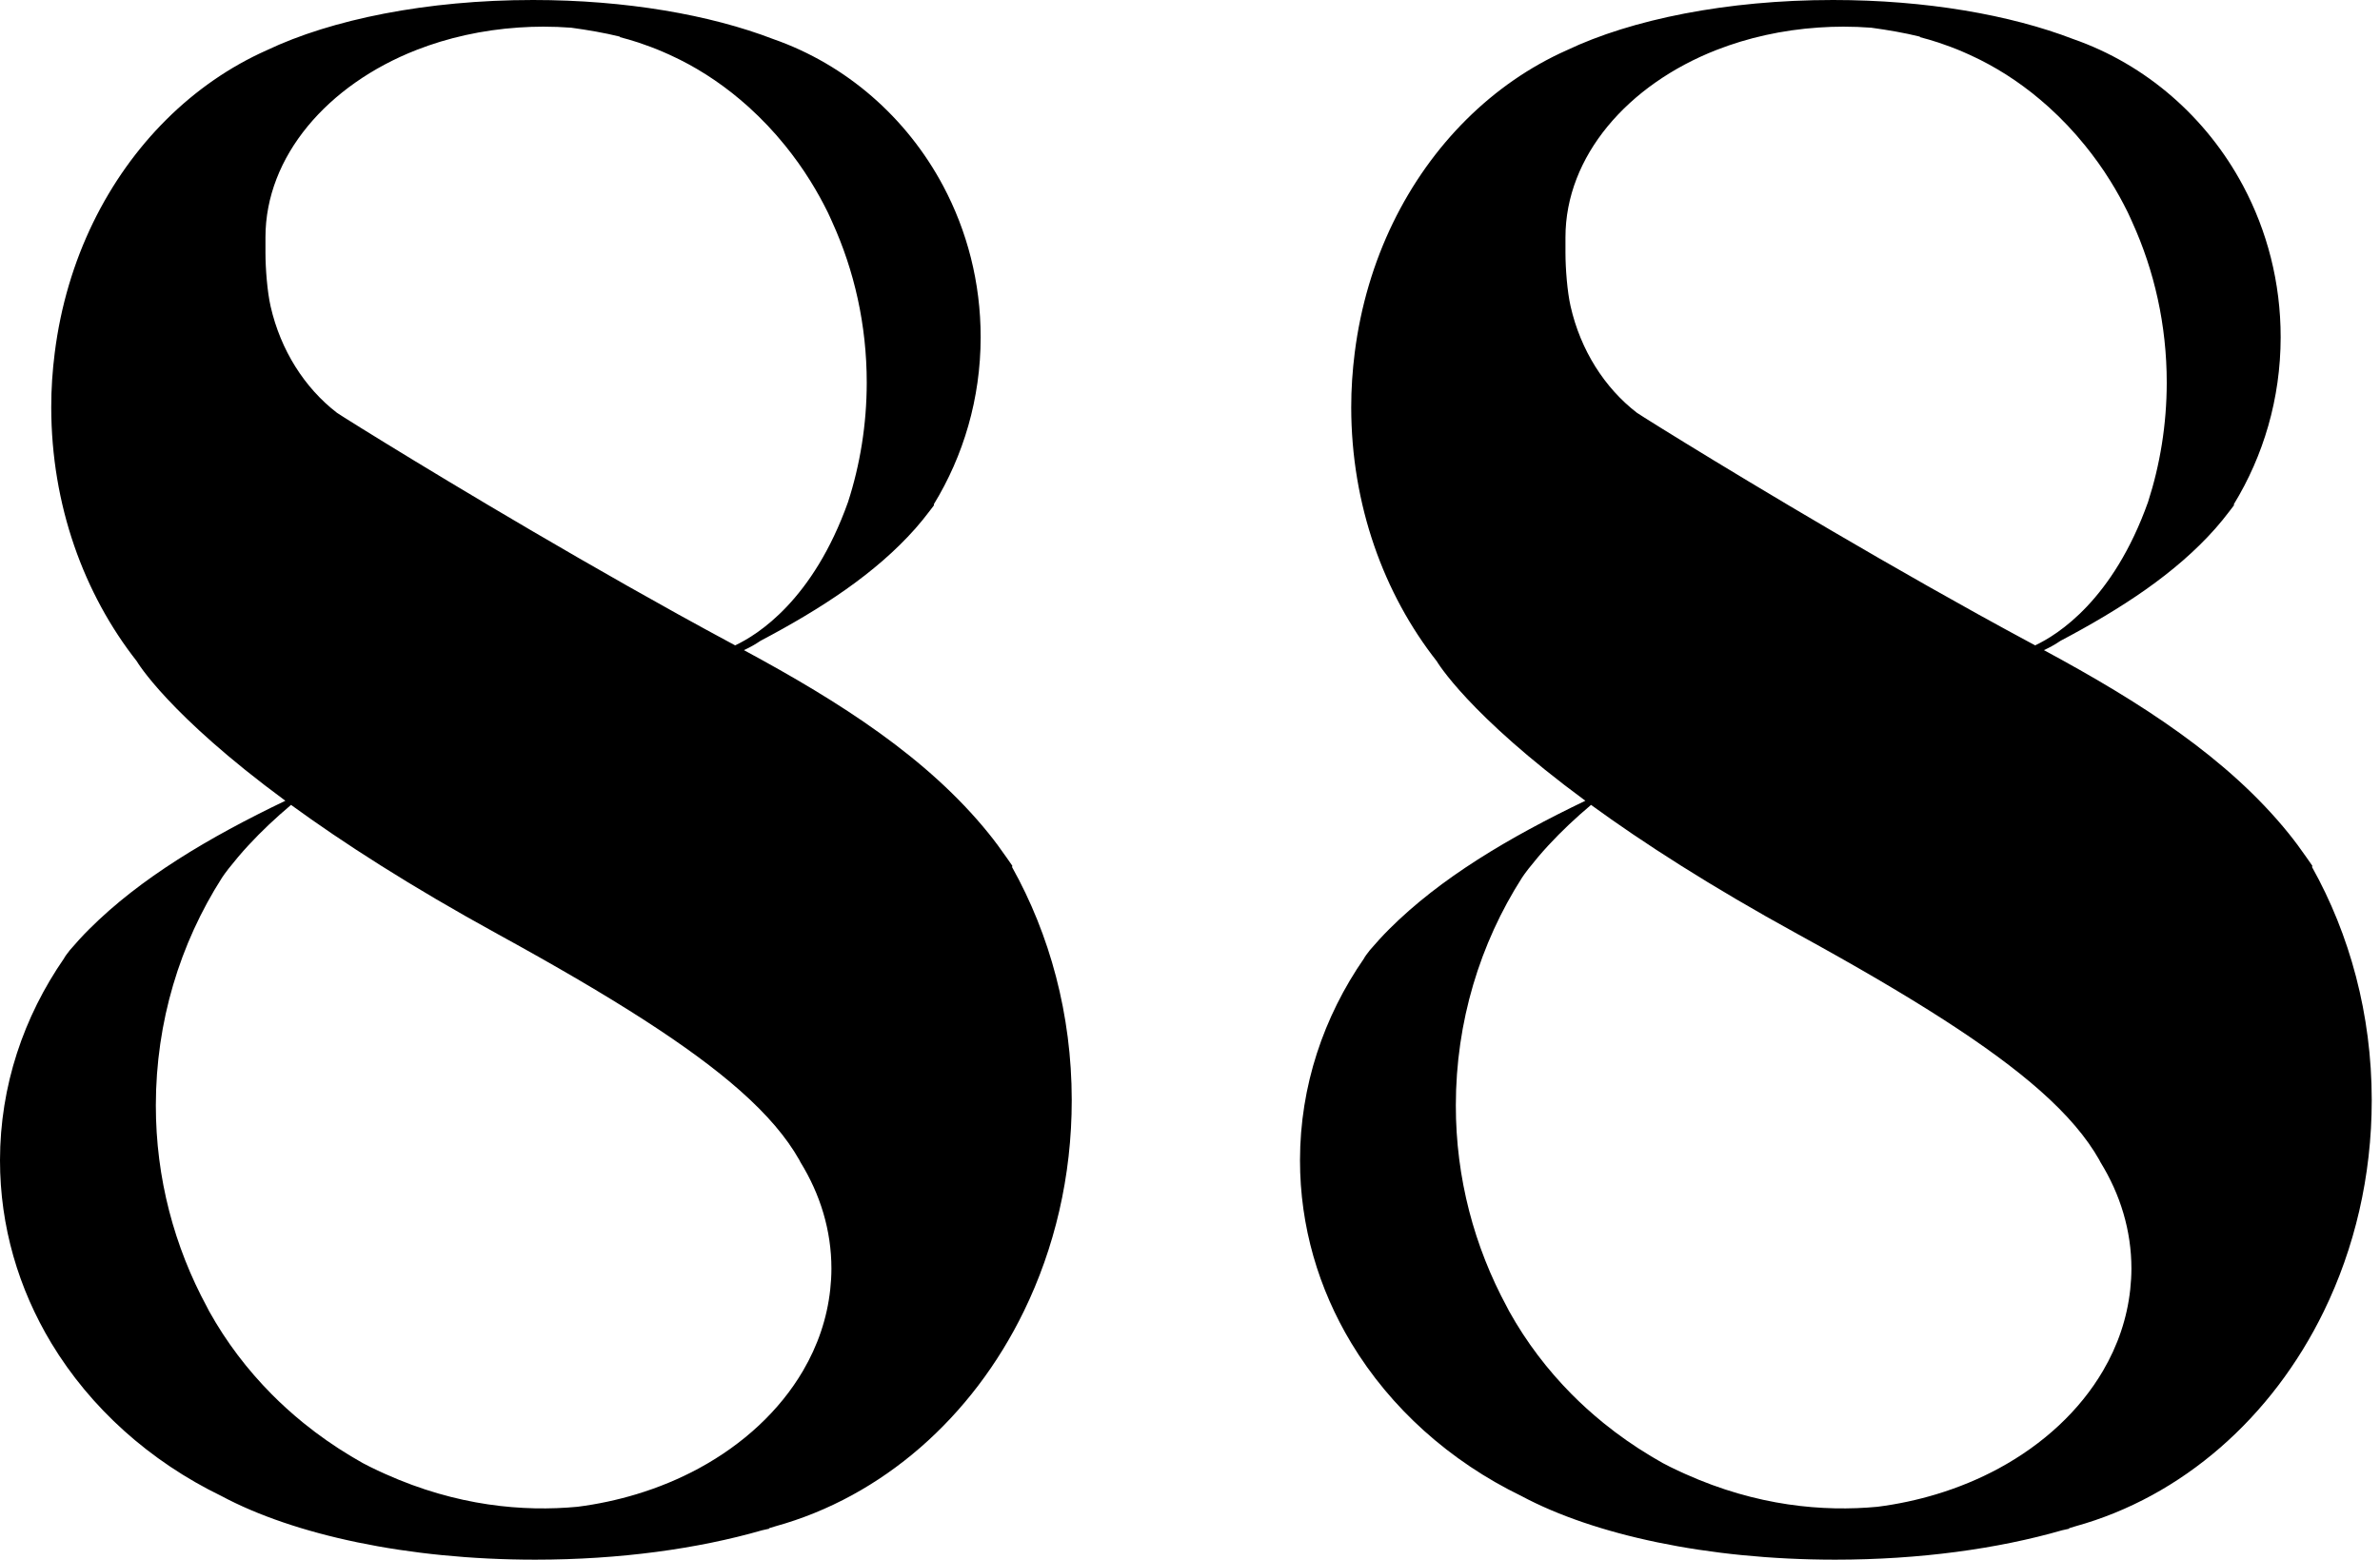<?xml version="1.0" encoding="UTF-8" standalone="no"?>
<svg width="119px" height="78px" viewBox="0 0 119 78" version="1.1" xmlns="http://www.w3.org/2000/svg" xmlns:xlink="http://www.w3.org/1999/xlink" xmlns:sketch="http://www.bohemiancoding.com/sketch/ns">
    <!-- Generator: Sketch 3.5.2 (25235) - http://www.bohemiancoding.com/sketch -->
    <title>8</title>
    <desc>Created with Sketch.</desc>
    <defs></defs>
    <g id="layout" stroke="none" stroke-width="1" fill="none" fill-rule="evenodd" sketch:type="MSPage">
        <g id="main-wide" sketch:type="MSArtboardGroup" transform="translate(-661, -283)" fill="#000000">
            <g id="intro" sketch:type="MSLayerGroup" transform="translate(372, 233)">
                <g id="8" transform="translate(289, 50)" sketch:type="MSShapeGroup">
                    <path d="M10.458,65.576 C10.419,65.507 10.386,65.433 10.348,65.362 C8.719,62.354 7.789,58.923 7.792,55.275 C7.795,51.097 8.997,47.187 11.099,43.896 C11.139,43.829 11.314,43.587 11.419,43.454 C11.739,43.05 12.07,42.653 12.424,42.272 C13.078,41.564 13.793,40.894 14.552,40.253 C17.13,42.131 20.506,44.313 24.915,46.731 C30.691,49.899 34.522,52.348 36.999,54.538 C38.367,55.748 39.324,56.879 39.964,58.007 C39.986,58.045 40.001,58.081 40.021,58.119 C41.012,59.725 41.571,61.533 41.571,63.445 C41.571,63.796 41.549,64.141 41.512,64.484 C41.357,65.929 40.886,67.299 40.151,68.553 C38.991,70.534 37.179,72.222 34.932,73.439 C33.969,73.96 32.925,74.393 31.821,74.727 C30.878,75.012 29.893,75.225 28.871,75.355 C26.169,75.608 22.851,75.326 19.265,73.715 C19.013,73.602 18.762,73.486 18.51,73.36 C18.432,73.322 18.356,73.28 18.279,73.241 C18.229,73.216 18.177,73.19 18.127,73.163 C17.969,73.075 17.814,72.982 17.659,72.89 C17.623,72.869 17.587,72.848 17.551,72.827 C16.719,72.328 15.928,71.775 15.183,71.171 C15.163,71.155 15.144,71.138 15.124,71.123 C14.585,70.682 14.069,70.216 13.58,69.722 C12.373,68.502 11.319,67.123 10.458,65.576 M13.53,15.32 C13.363,14.586 13.274,13.437 13.273,12.643 L13.273,11.869 C13.273,7.821 16.378,4.238 20.825,2.498 C22.38,1.89 24.107,1.499 25.935,1.376 C26.342,1.349 26.753,1.333 27.169,1.333 C27.639,1.333 28.105,1.351 28.563,1.386 C29.391,1.499 30.211,1.638 31.012,1.836 L30.983,1.854 C31.299,1.933 31.61,2.027 31.919,2.127 C32.01,2.157 32.101,2.191 32.192,2.223 C32.412,2.299 32.63,2.379 32.846,2.466 C32.943,2.505 33.039,2.546 33.134,2.587 C33.353,2.68 33.569,2.779 33.782,2.883 C33.861,2.921 33.94,2.958 34.017,2.997 C34.289,3.134 34.558,3.28 34.821,3.434 C34.835,3.442 34.85,3.449 34.864,3.459 C35.456,3.806 36.024,4.197 36.569,4.624 C36.594,4.644 36.617,4.663 36.642,4.682 C36.889,4.878 37.131,5.082 37.367,5.293 C37.391,5.315 37.417,5.338 37.442,5.36 C38.089,5.945 38.695,6.585 39.253,7.275 C39.705,7.834 40.129,8.423 40.514,9.044 C40.829,9.549 41.12,10.073 41.387,10.614 C41.468,10.778 41.539,10.949 41.616,11.116 C42.712,13.527 43.338,16.249 43.337,19.139 C43.335,21.234 43.004,23.242 42.402,25.106 C40.657,30.005 37.886,31.747 36.756,32.275 C35.798,31.76 34.836,31.236 33.88,30.707 C27.15,26.977 20.71,23.055 18.074,21.418 C17.369,20.98 16.938,20.707 16.846,20.643 C15.231,19.398 14.031,17.517 13.53,15.32 M50.603,43.363 C50.607,43.342 50.612,43.321 50.617,43.299 C50.526,43.161 50.428,43.028 50.334,42.892 C50.046,42.477 49.749,42.071 49.432,41.679 C46.38,37.902 42.021,35.116 37.196,32.514 C37.481,32.385 37.758,32.229 38.025,32.048 C41.062,30.443 43.775,28.684 45.772,26.428 C46.021,26.148 46.253,25.855 46.48,25.558 C46.554,25.461 46.629,25.365 46.702,25.266 C46.697,25.252 46.694,25.236 46.69,25.221 C48.17,22.801 49.031,19.939 49.033,16.868 C49.035,14.122 48.354,11.542 47.156,9.294 C45.33,5.868 42.301,3.222 38.657,1.952 C35.51,0.741 31.292,0 26.652,0 C21.334,0 16.57,0.975 13.339,2.512 C9.629,4.162 6.554,7.233 4.652,11.139 C3.688,13.12 3.03,15.314 2.737,17.642 C2.624,18.534 2.56,19.444 2.562,20.372 C2.566,25.248 4.185,29.694 6.844,33.075 L6.847,33.082 C6.847,33.082 8.39,35.719 14.268,40.046 C10.433,41.885 7.017,43.914 4.462,46.466 C4.12,46.805 3.802,47.158 3.493,47.518 C3.393,47.635 3.2,47.907 3.205,47.925 C1.182,50.849 0.004,54.308 0,58.019 C-0.002,61.338 0.93,64.455 2.567,67.172 C4.523,70.412 7.485,73.076 11.07,74.816 C14.682,76.752 20.366,78 26.762,78 C30.986,78 34.897,77.455 38.109,76.529 C38.23,76.5 38.352,76.479 38.472,76.449 L38.442,76.431 C38.548,76.398 38.654,76.366 38.758,76.334 C44.116,74.856 48.607,70.89 51.195,65.572 C52.722,62.437 53.59,58.839 53.587,55.01 C53.585,50.727 52.488,46.737 50.603,43.363" id="Fill-1"></path>
                    <path d="M75.458,65.576 C75.419,65.507 75.386,65.433 75.347,65.362 C73.719,62.354 72.788,58.923 72.792,55.275 C72.794,51.097 73.997,47.187 76.099,43.896 C76.139,43.829 76.314,43.587 76.419,43.454 C76.739,43.05 77.07,42.653 77.424,42.272 C78.078,41.564 78.793,40.894 79.552,40.253 C82.13,42.131 85.506,44.313 89.914,46.731 C95.691,49.899 99.522,52.348 101.999,54.538 C103.367,55.748 104.324,56.879 104.964,58.007 C104.985,58.045 105.001,58.081 105.021,58.119 C106.012,59.725 106.571,61.533 106.571,63.445 C106.571,63.796 106.548,64.141 106.512,64.484 C106.357,65.929 105.886,67.299 105.151,68.553 C103.991,70.534 102.179,72.222 99.932,73.439 C98.969,73.96 97.925,74.393 96.821,74.727 C95.878,75.012 94.893,75.225 93.871,75.355 C91.169,75.608 87.851,75.326 84.265,73.715 C84.013,73.602 83.762,73.486 83.509,73.36 C83.432,73.322 83.356,73.28 83.279,73.241 C83.229,73.216 83.177,73.19 83.127,73.163 C82.969,73.075 82.814,72.982 82.659,72.89 C82.623,72.869 82.586,72.848 82.551,72.827 C81.718,72.328 80.928,71.775 80.182,71.171 C80.162,71.155 80.144,71.138 80.124,71.123 C79.585,70.682 79.069,70.216 78.579,69.722 C77.373,68.502 76.319,67.123 75.458,65.576 M78.53,15.32 C78.363,14.586 78.274,13.437 78.273,12.643 L78.273,11.869 C78.273,7.821 81.378,4.238 85.825,2.498 C87.38,1.89 89.107,1.499 90.935,1.376 C91.341,1.349 91.752,1.333 92.169,1.333 C92.639,1.333 93.105,1.351 93.563,1.386 C94.391,1.499 95.211,1.638 96.012,1.836 L95.983,1.854 C96.298,1.933 96.61,2.027 96.918,2.127 C97.01,2.157 97.101,2.191 97.192,2.223 C97.412,2.299 97.63,2.379 97.846,2.466 C97.943,2.505 98.039,2.546 98.134,2.587 C98.352,2.68 98.568,2.779 98.782,2.883 C98.861,2.921 98.94,2.958 99.017,2.997 C99.288,3.134 99.557,3.28 99.82,3.434 C99.834,3.442 99.85,3.449 99.864,3.459 C100.456,3.806 101.024,4.197 101.569,4.624 C101.594,4.644 101.617,4.663 101.642,4.682 C101.888,4.878 102.13,5.082 102.366,5.293 C102.391,5.315 102.417,5.338 102.442,5.36 C103.089,5.945 103.695,6.585 104.252,7.275 C104.705,7.834 105.129,8.423 105.514,9.044 C105.829,9.549 106.12,10.073 106.386,10.614 C106.467,10.778 106.539,10.949 106.615,11.116 C107.712,13.527 108.338,16.249 108.337,19.139 C108.335,21.234 108.003,23.242 107.402,25.106 C105.657,30.005 102.886,31.747 101.756,32.275 C100.797,31.76 99.836,31.236 98.88,30.707 C92.149,26.977 85.71,23.055 83.074,21.418 C82.369,20.98 81.938,20.707 81.845,20.643 C80.231,19.398 79.03,17.517 78.53,15.32 M115.603,43.363 C115.606,43.342 115.612,43.321 115.617,43.299 C115.525,43.161 115.428,43.028 115.334,42.892 C115.046,42.477 114.749,42.071 114.432,41.679 C111.38,37.902 107.021,35.116 102.196,32.514 C102.48,32.385 102.758,32.229 103.025,32.048 C106.062,30.443 108.775,28.684 110.771,26.428 C111.02,26.148 111.253,25.855 111.48,25.558 C111.554,25.461 111.629,25.365 111.702,25.266 C111.697,25.252 111.693,25.236 111.69,25.221 C113.17,22.801 114.03,19.939 114.033,16.868 C114.035,14.122 113.354,11.542 112.156,9.294 C110.33,5.868 107.301,3.222 103.657,1.952 C100.51,0.741 96.291,0 91.651,0 C86.334,0 81.569,0.975 78.339,2.512 C74.629,4.162 71.554,7.233 69.652,11.139 C68.688,13.12 68.03,15.314 67.736,17.642 C67.624,18.534 67.56,19.444 67.561,20.372 C67.566,25.248 69.184,29.694 71.844,33.075 L71.847,33.082 C71.847,33.082 73.39,35.719 79.268,40.046 C75.433,41.885 72.017,43.914 69.461,46.466 C69.12,46.805 68.801,47.158 68.493,47.518 C68.393,47.635 68.2,47.907 68.205,47.925 C66.181,50.849 65.004,54.308 65,58.019 C64.998,61.338 65.93,64.455 67.567,67.172 C69.523,70.412 72.484,73.076 76.07,74.816 C79.682,76.752 85.366,78 91.762,78 C95.986,78 99.897,77.455 103.109,76.529 C103.23,76.5 103.352,76.479 103.472,76.449 L103.442,76.431 C103.548,76.398 103.654,76.366 103.758,76.334 C109.116,74.856 113.606,70.89 116.195,65.572 C117.721,62.437 118.589,58.839 118.587,55.01 C118.585,50.727 117.488,46.737 115.603,43.363" id="Fill-1-Copy"></path>
                </g>
            </g>
        </g>
    </g>
</svg>